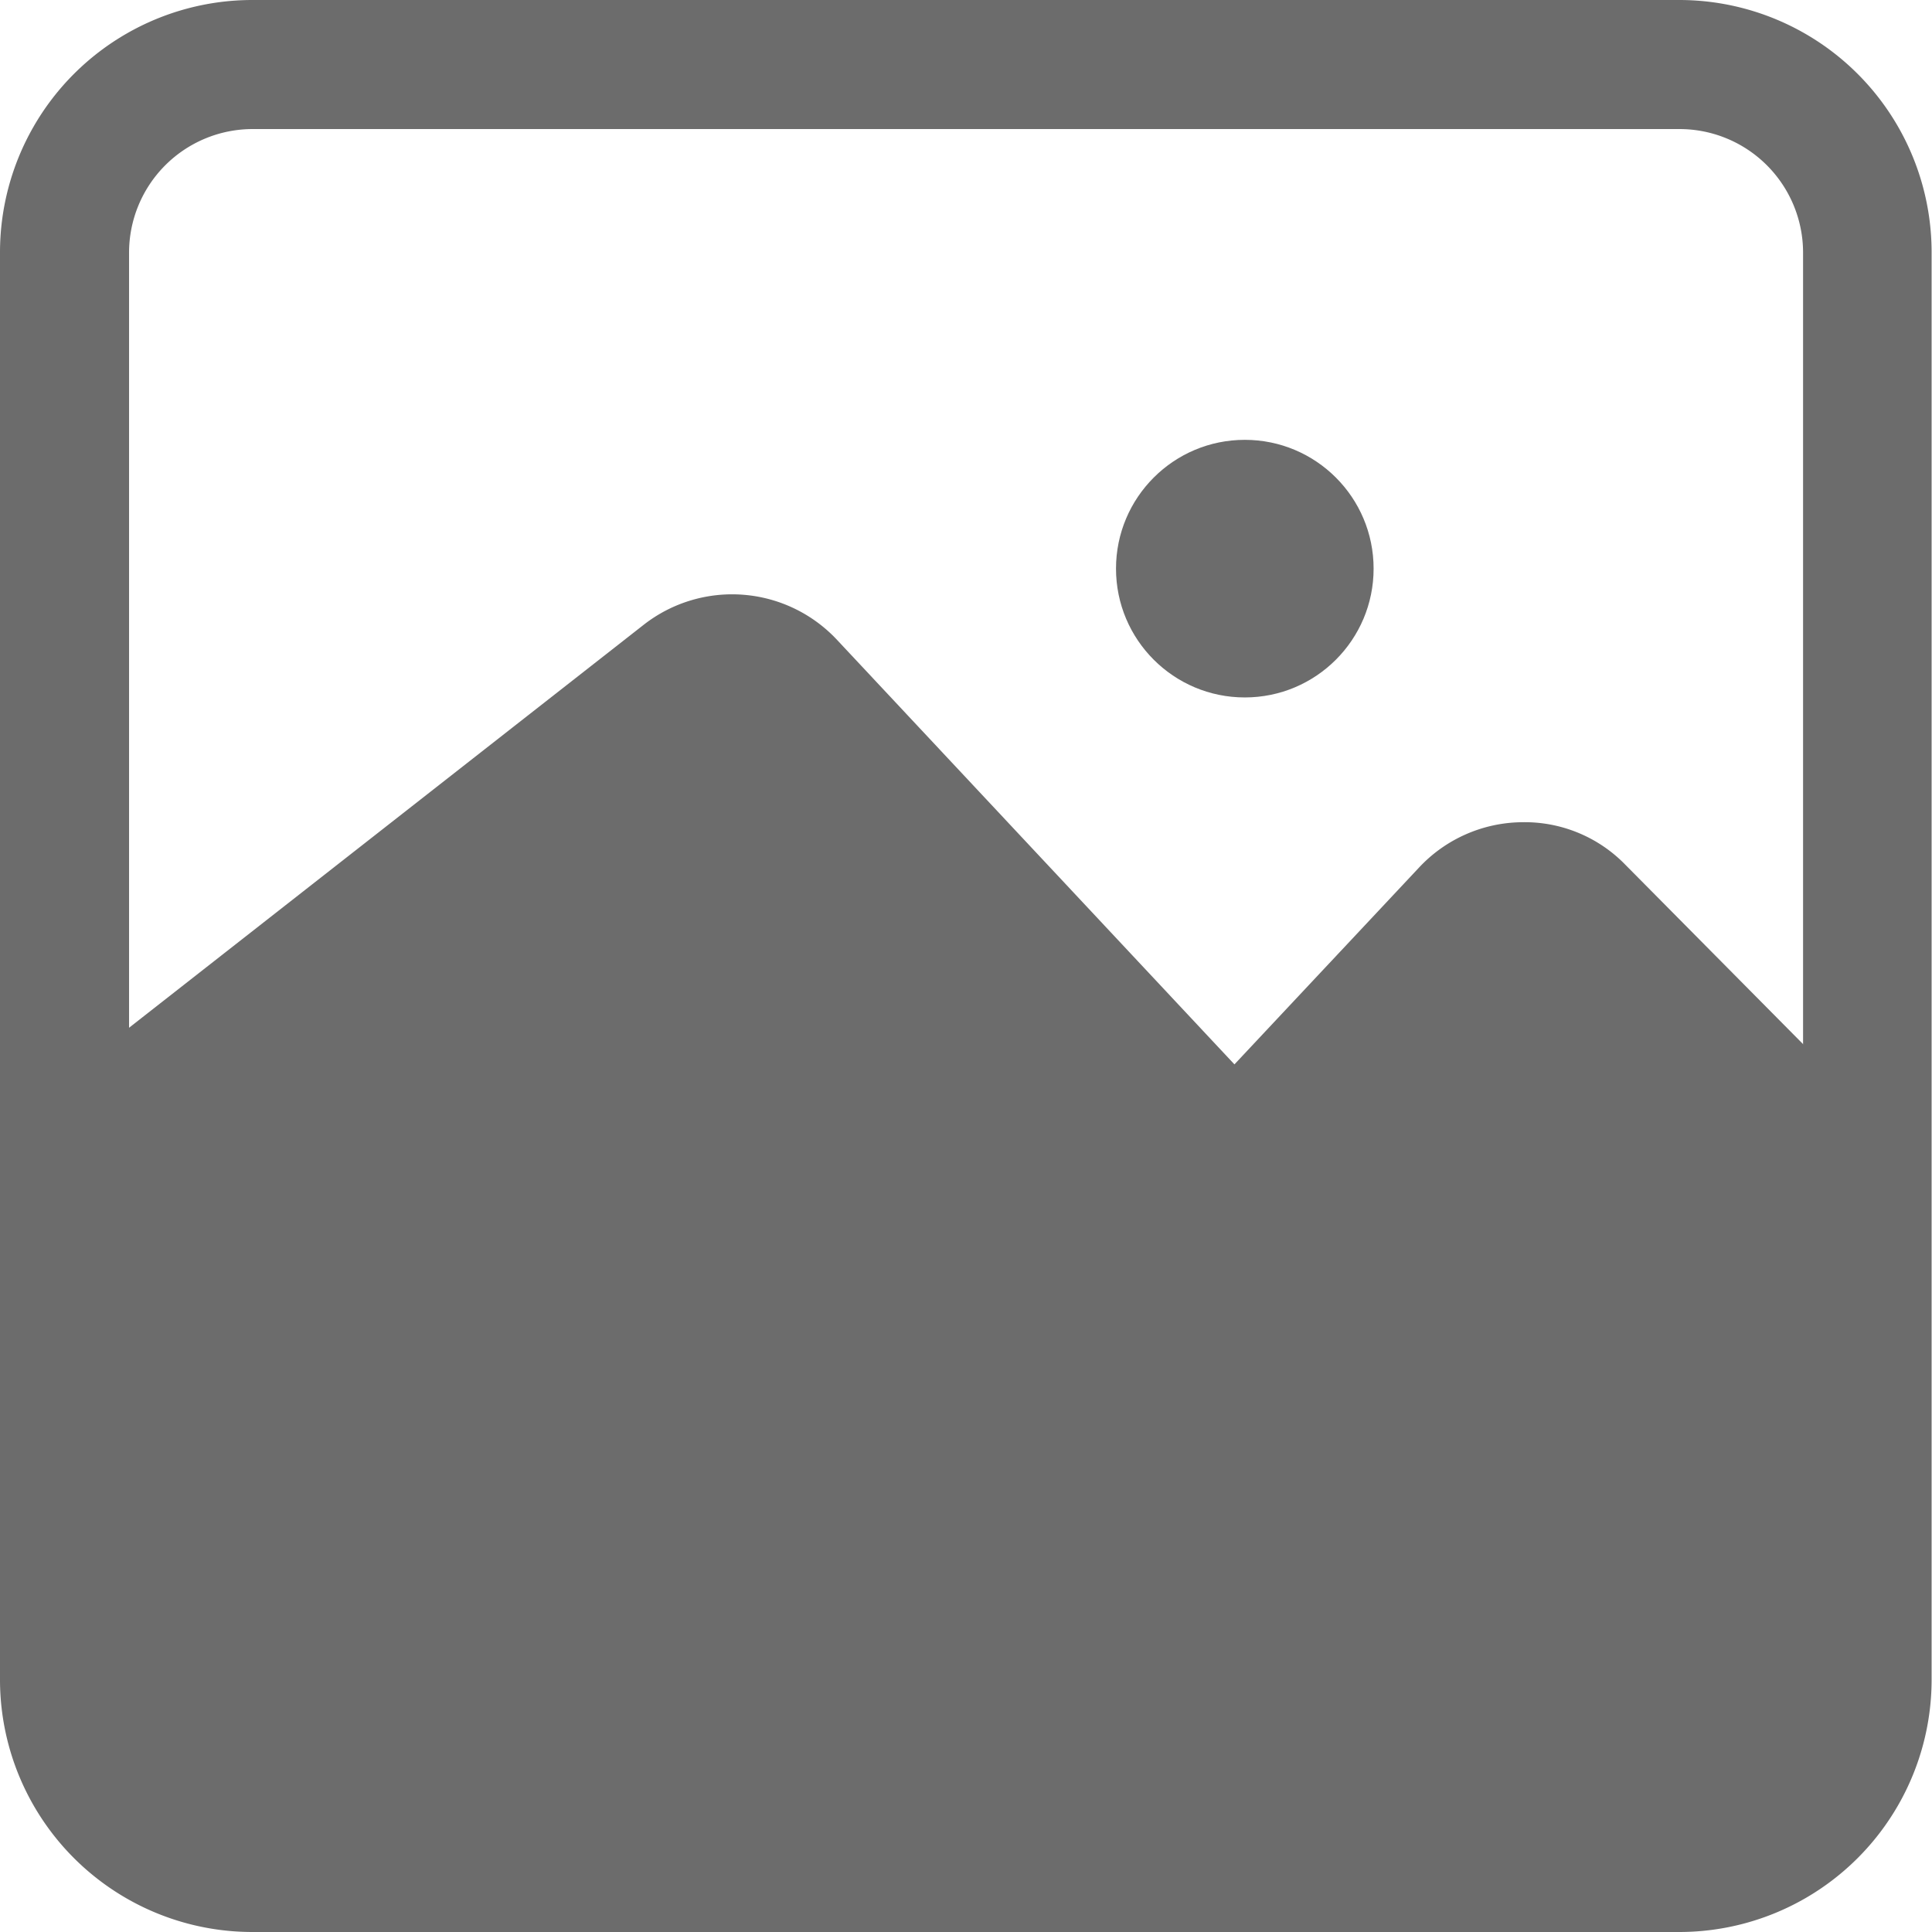 <svg xmlns="http://www.w3.org/2000/svg" width="14.895" height="14.895" viewBox="0 0 14.895 14.895">
  <g id="svgexport-17_6_" data-name="svgexport-17 (6)" transform="translate(-1 -1)">
    <g id="Layer_2" data-name="Layer 2" transform="translate(1 1)">
      <path id="Path_26070" data-name="Path 26070" d="M15.222,15.18l-2.145-2.165a.094.094,0,0,0-.084-.035.119.119,0,0,0-.084.04l-1.43,1.514a.985.985,0,0,1-1.44,0L6.971,11.263a.119.119,0,0,0-.159,0L2.036,14.987l-.616-.8,4.756-3.724a1.107,1.107,0,0,1,1.489.119l3.063,3.272,1.42-1.514a1.1,1.1,0,0,1,.794-.353,1.082,1.082,0,0,1,.8.328l2.145,2.165Z" transform="translate(-1.211 -5.648)" fill="#6c6c6c"/>
      <path id="Path_26071" data-name="Path 26071" d="M13.948,15.895h-11A1.946,1.946,0,0,1,1,13.948v-11A1.946,1.946,0,0,1,2.946,1h11a1.946,1.946,0,0,1,1.946,1.946v11A1.946,1.946,0,0,1,13.948,15.895Zm-11-13.9a.953.953,0,0,0-.953.953v11a.953.953,0,0,0,.953.953h11a.953.953,0,0,0,.953-.953v-11a.953.953,0,0,0-.953-.953Z" transform="translate(-1 -1)" fill="#6c6c6c"/>
      <circle id="Ellipse_41" data-name="Ellipse 41" cx="0.993" cy="0.993" r="0.993" transform="translate(8.604 3.391)" fill="#6c6c6c"/>
      <path id="Path_26072" data-name="Path 26072" d="M2,15.532l4.731-3.808.874-.1,2.865,3.058s.5.68.918.213l1.425-1.514s.283-.621.889,0,2.2,2.651,2.2,2.651l-.035,3.59a1.444,1.444,0,0,1-1.609,1.127c-1.46,0-10.923-.154-10.923-.154S2,20.919,2,19.3Z" transform="translate(-1.504 -6.347)" fill="#6c6c6c"/>
    </g>
  </g>
</svg>
